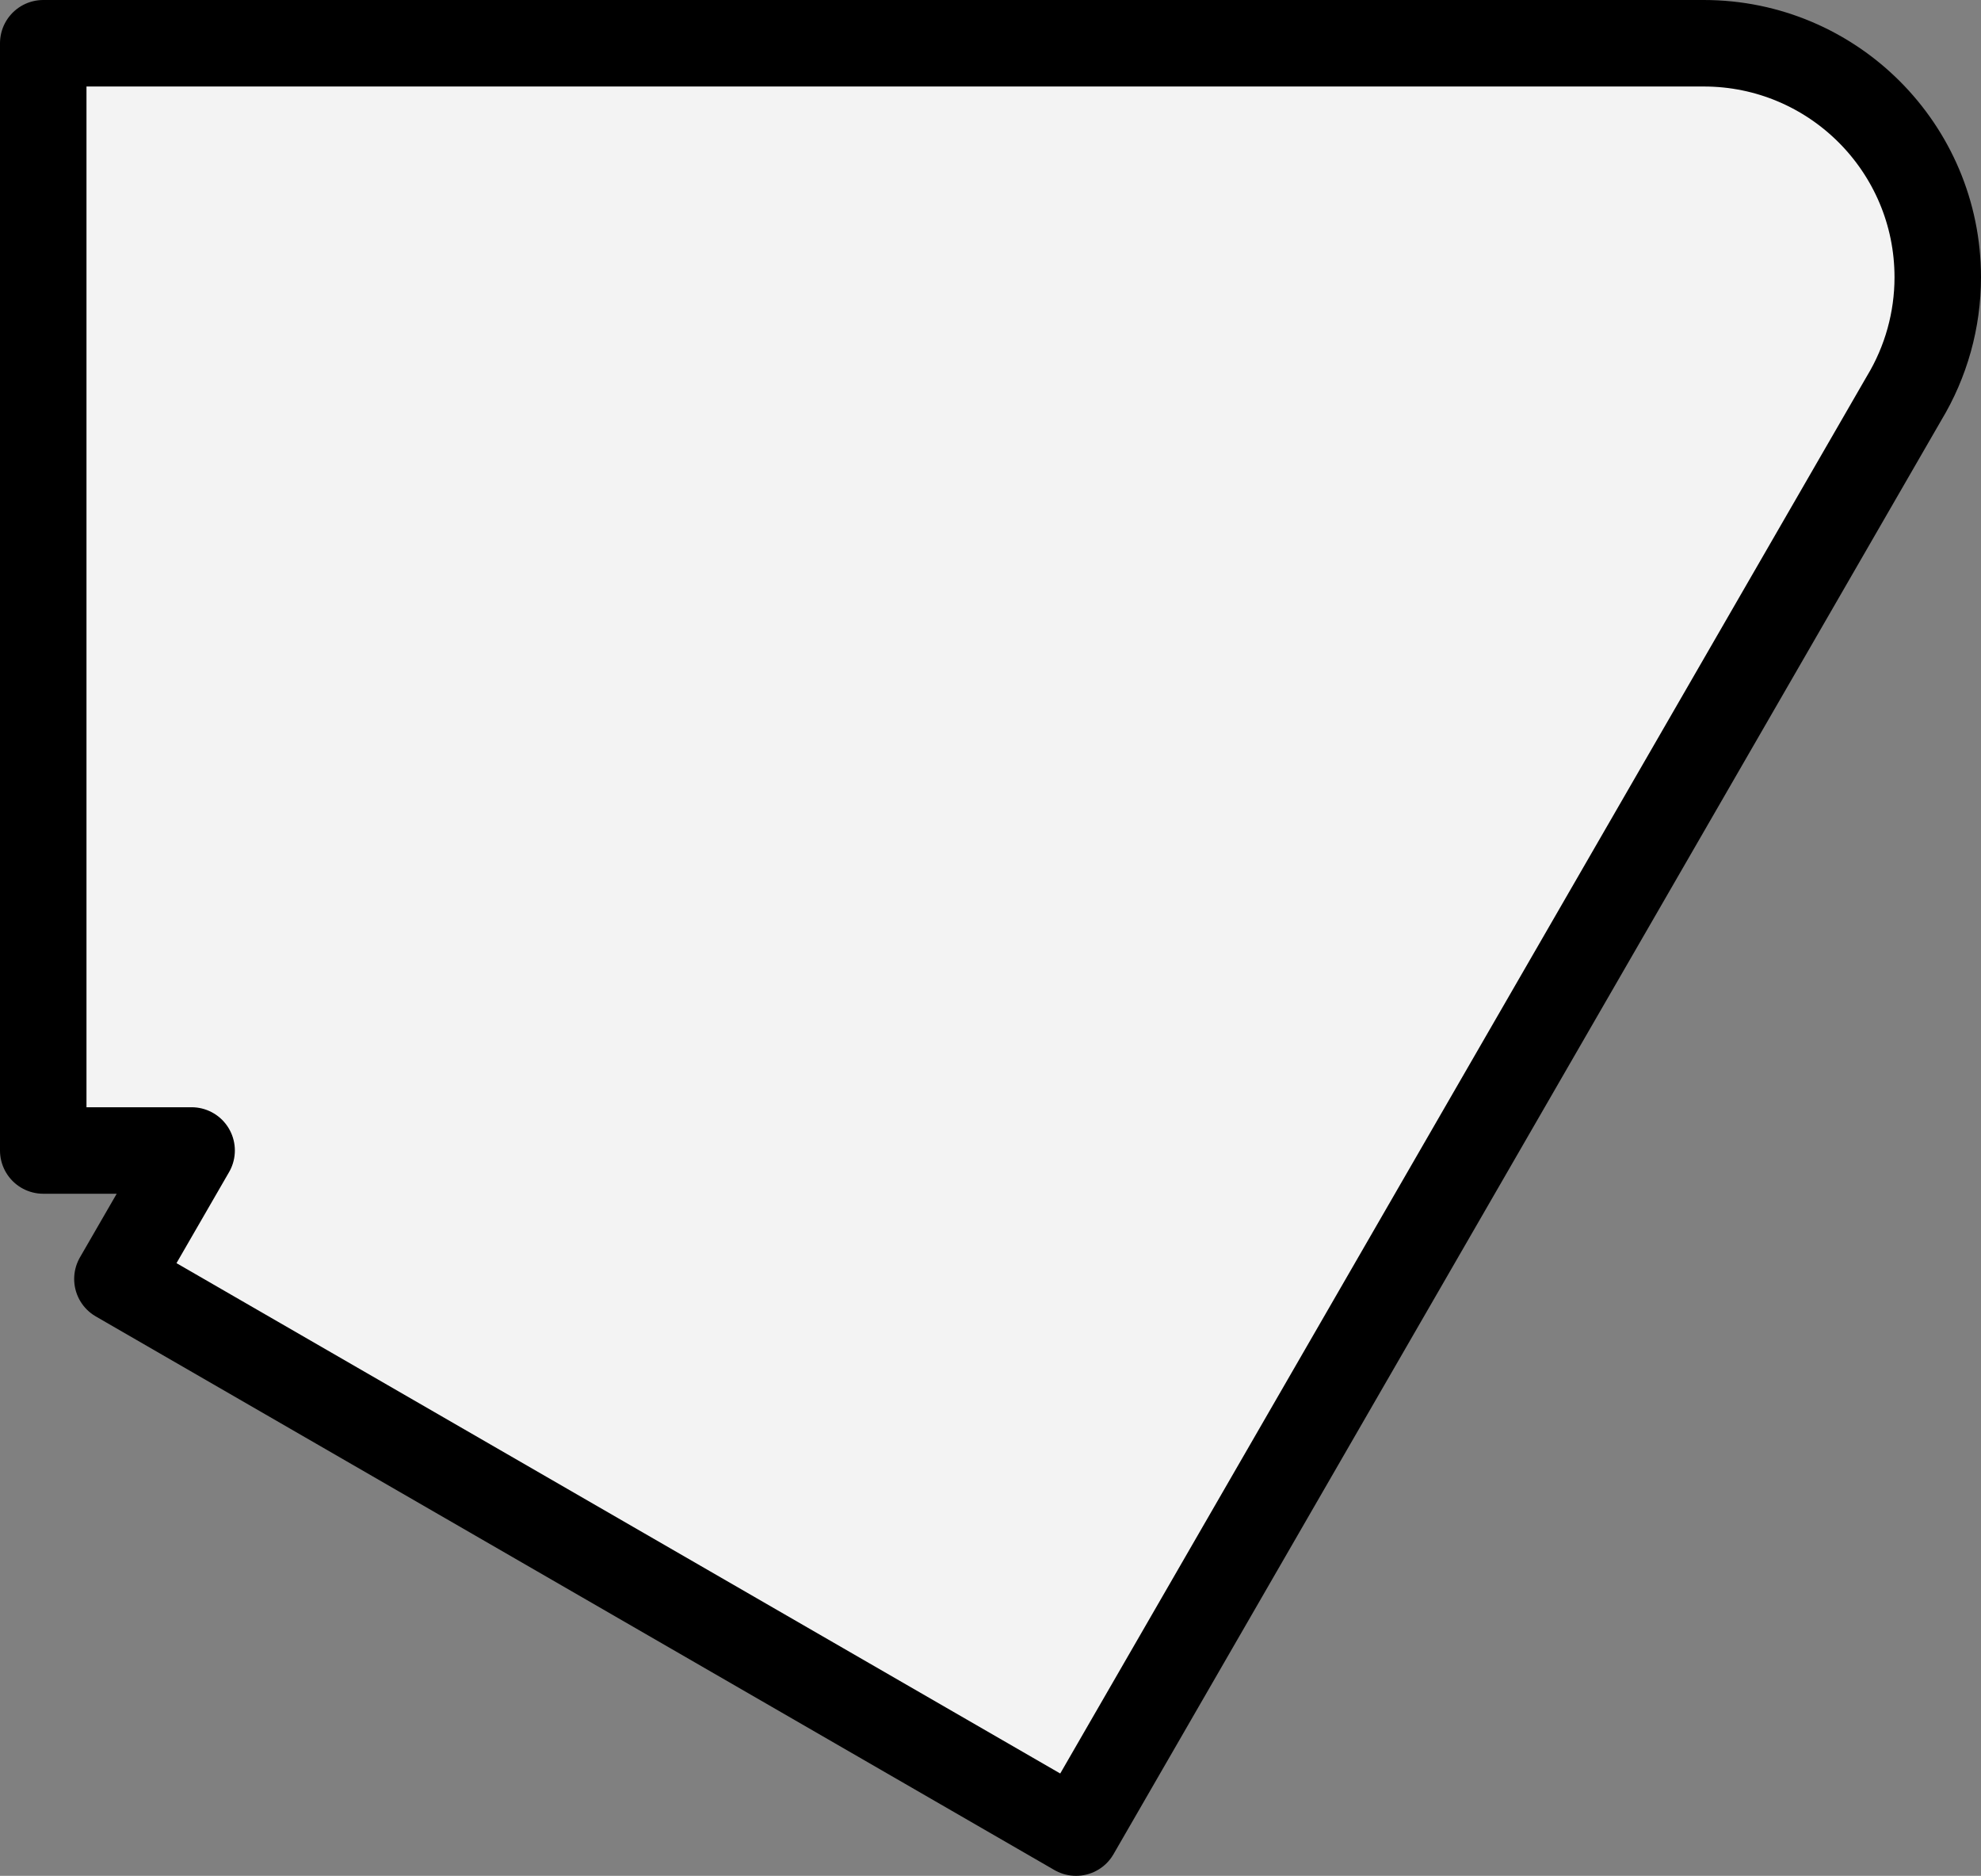 <svg version="1.1" xmlns="http://www.w3.org/2000/svg" xmlns:xlink="http://www.w3.org/1999/xlink" width="57.264" height="54.213" viewBox="0,0,57.264,54.213"><rect x="0" y="0" width="57.264" height="54.213" fill="#808080" stroke="none"/><g transform="translate(-206.75,-162.75)"><g data-paper-data="{&quot;isPaintingLayer&quot;:true}" fill-rule="nonzero" stroke="#000000" stroke-width="2.5" stroke-linecap="round" stroke-linejoin="round" stroke-dasharray="" stroke-dashoffset="0" style="mix-blend-mode: normal"><path d="M237.855,215.713l-27.711,-16l2.145,-3.713h-4.289v-32h22.764h25.236c3.735,0 6.764,3.028 6.764,6.764c0,1.233 -0.337,2.443 -0.975,3.498z" fill="#f3f3f3" stroke-miterlimit="4"/><path d="" fill="#ffffff" stroke-miterlimit="10"/></g></g></svg><!--rotationCenter:33.25:17.25-->